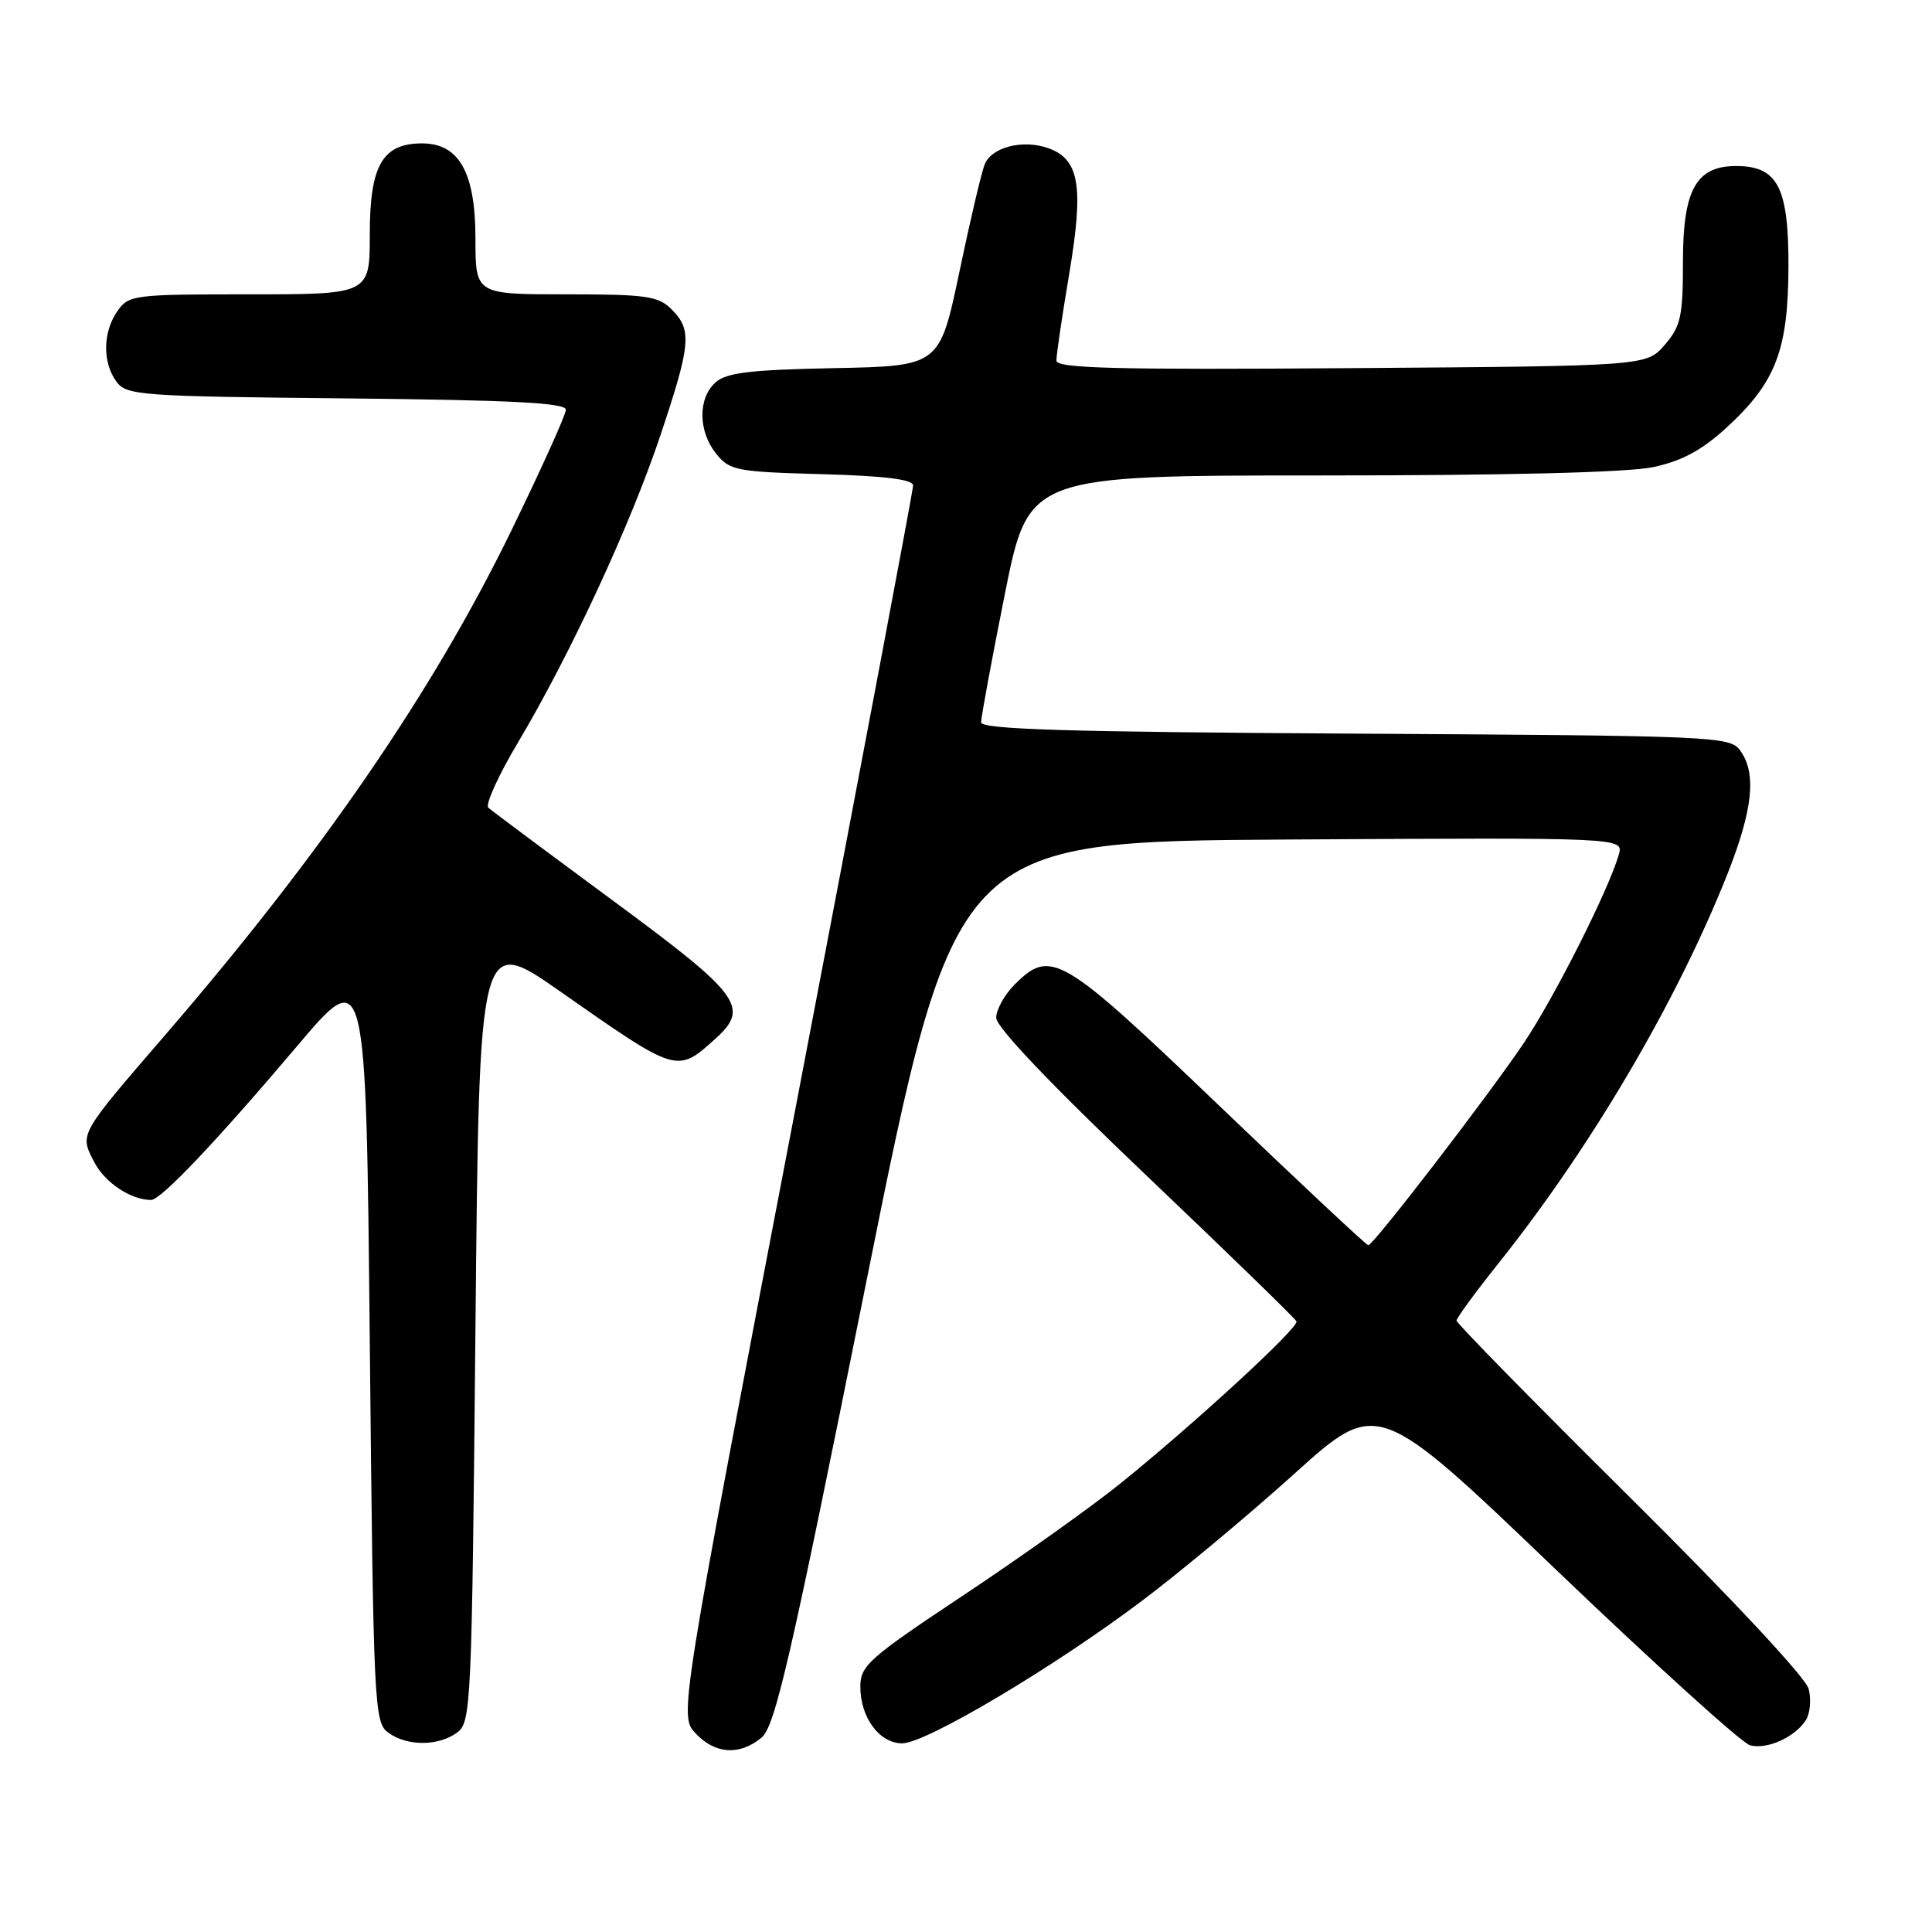 <?xml version="1.0" encoding="UTF-8" standalone="no"?>
<!DOCTYPE svg PUBLIC "-//W3C//DTD SVG 1.1//EN" "http://www.w3.org/Graphics/SVG/1.1/DTD/svg11.dtd" >
<svg xmlns="http://www.w3.org/2000/svg" xmlns:xlink="http://www.w3.org/1999/xlink" version="1.1" viewBox="0 0 256 256">
 <g >
 <path fill="currentColor"
d=" M 100.90 230.25 C 102.71 228.75 104.71 220.08 114.76 170.00 C 126.50 111.50 126.50 111.50 170.82 111.24 C 215.14 110.98 215.14 110.98 214.50 113.24 C 213.17 117.89 205.99 132.13 201.91 138.21 C 197.23 145.17 181.98 165.00 181.30 165.00 C 181.06 165.00 172.17 156.68 161.54 146.50 C 140.61 126.46 139.25 125.66 134.45 130.45 C 133.10 131.80 132.00 133.79 132.00 134.86 C 132.00 136.10 139.25 143.71 151.75 155.61 C 162.61 165.95 171.63 174.71 171.79 175.09 C 172.14 175.89 158.31 188.62 148.43 196.59 C 144.62 199.66 135.31 206.29 127.75 211.32 C 115.09 219.73 114.00 220.70 114.00 223.51 C 114.00 227.58 116.53 231.00 119.55 231.00 C 122.68 231.00 139.62 220.94 151.34 212.10 C 156.38 208.31 165.46 200.74 171.52 195.27 C 182.54 185.34 182.54 185.34 206.24 208.05 C 219.28 220.53 230.82 230.98 231.89 231.26 C 234.17 231.86 237.88 230.17 239.30 227.90 C 239.85 227.03 240.01 225.18 239.66 223.79 C 239.30 222.33 229.42 211.74 216.02 198.45 C 203.36 185.90 193.00 175.34 193.00 174.99 C 193.00 174.64 195.49 171.24 198.53 167.43 C 210.82 152.04 222.26 132.59 228.93 115.72 C 232.28 107.23 232.77 102.44 230.58 99.44 C 229.21 97.57 227.33 97.49 179.58 97.21 C 141.52 96.99 130.00 96.65 130.00 95.71 C 130.00 95.05 131.41 87.41 133.14 78.75 C 136.29 63.00 136.29 63.00 175.09 63.00 C 199.84 63.00 215.78 62.60 219.10 61.89 C 222.88 61.07 225.52 59.65 228.80 56.64 C 235.32 50.64 236.95 46.39 236.98 35.25 C 237.00 24.79 235.54 22.00 230.04 22.00 C 224.75 22.00 223.00 25.15 223.00 34.63 C 223.00 41.92 222.72 43.22 220.59 45.69 C 218.17 48.50 218.17 48.50 179.09 48.78 C 147.80 49.01 140.00 48.81 139.98 47.78 C 139.97 47.08 140.73 41.90 141.68 36.27 C 143.63 24.64 143.03 21.09 138.87 19.62 C 135.54 18.45 131.43 19.49 130.49 21.74 C 130.08 22.71 128.57 29.12 127.13 36.00 C 124.50 48.50 124.50 48.50 110.55 48.78 C 99.35 49.00 96.24 49.38 94.80 50.68 C 92.45 52.80 92.51 57.17 94.91 60.14 C 96.69 62.35 97.61 62.52 108.91 62.83 C 117.27 63.06 121.00 63.53 120.99 64.33 C 120.99 64.98 114.01 101.92 105.49 146.43 C 89.98 227.35 89.98 227.35 92.17 229.68 C 94.76 232.44 97.99 232.65 100.90 230.25 Z  M 60.56 229.58 C 62.43 228.22 62.52 226.17 63.00 176.01 C 63.50 123.87 63.50 123.87 74.28 131.41 C 89.76 142.25 89.69 142.23 94.75 137.68 C 99.40 133.49 98.19 131.85 81.25 119.36 C 72.59 112.97 65.14 107.42 64.71 107.03 C 64.27 106.63 66.03 102.75 68.62 98.41 C 75.56 86.74 83.55 69.52 87.51 57.68 C 91.55 45.60 91.72 43.72 89.00 41.00 C 87.22 39.22 85.67 39.00 75.00 39.00 C 63.00 39.00 63.00 39.00 63.00 31.63 C 63.00 22.87 60.84 19.00 55.93 19.00 C 50.68 19.00 49.00 21.91 49.00 31.00 C 49.00 39.00 49.00 39.00 33.06 39.00 C 17.71 39.00 17.05 39.08 15.56 41.22 C 13.62 43.99 13.56 48.01 15.42 50.56 C 16.76 52.39 18.47 52.52 45.92 52.79 C 67.81 53.01 75.00 53.38 74.98 54.29 C 74.98 54.96 71.68 62.25 67.66 70.50 C 57.36 91.61 42.64 113.07 22.01 137.00 C 10.36 150.51 10.54 150.20 12.48 153.97 C 13.90 156.71 17.34 159.00 20.03 159.00 C 21.32 159.00 28.71 151.20 39.33 138.66 C 48.50 127.81 48.50 127.81 49.00 177.99 C 49.48 226.19 49.58 228.22 51.44 229.58 C 53.93 231.40 58.07 231.40 60.56 229.58 Z "/>
</g>
</svg>